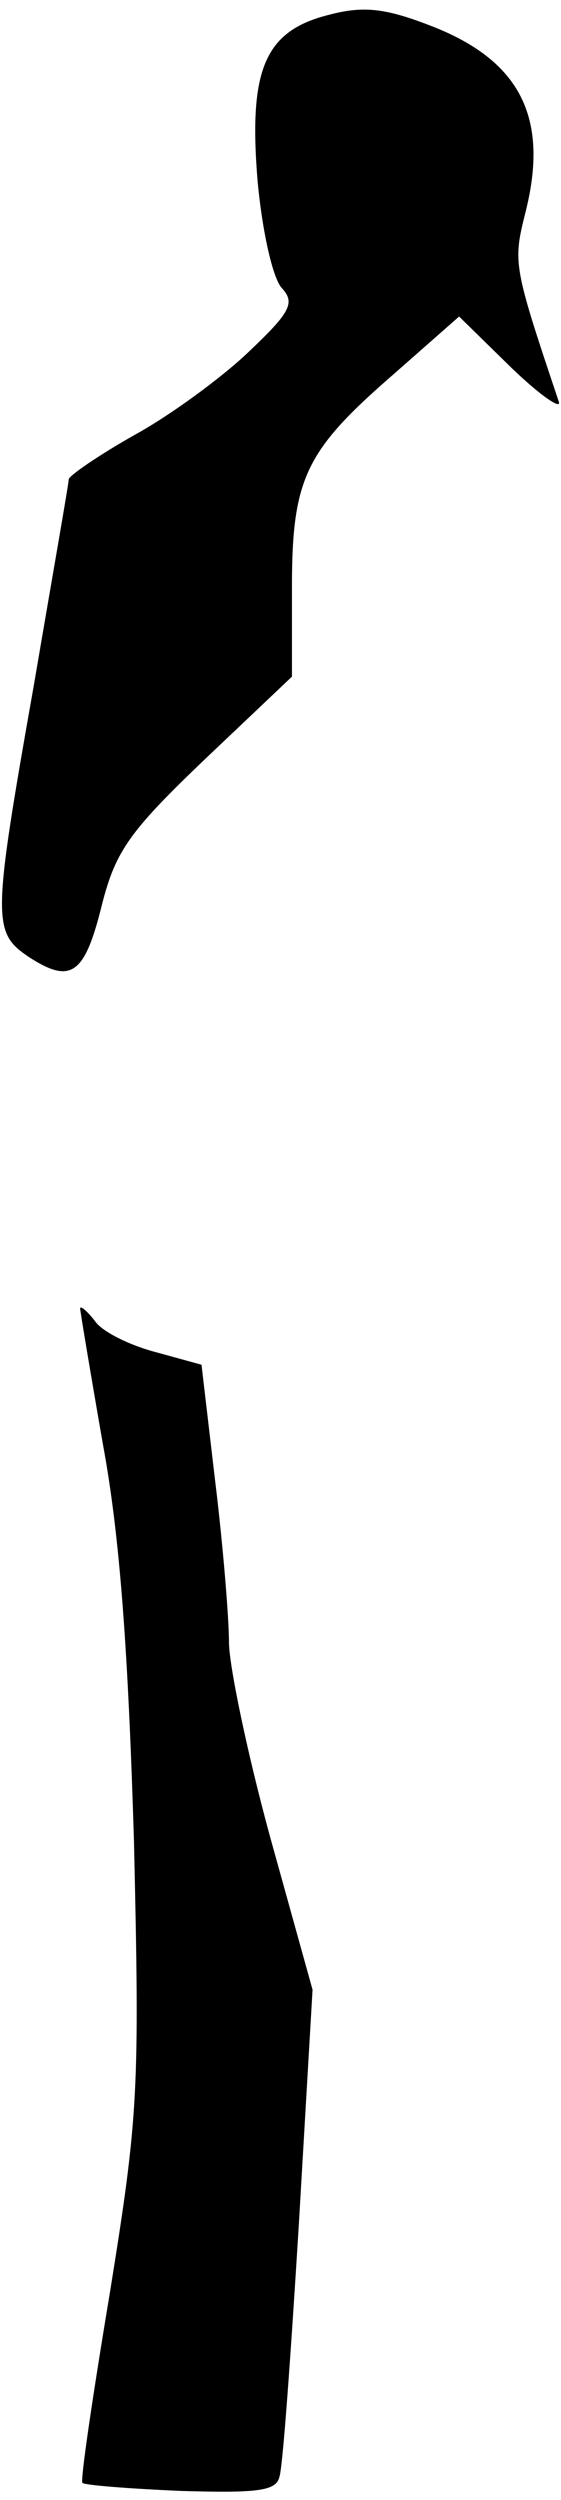 <?xml version="1.0" standalone="no"?>
<!DOCTYPE svg PUBLIC "-//W3C//DTD SVG 20010904//EN"
 "http://www.w3.org/TR/2001/REC-SVG-20010904/DTD/svg10.dtd">
<svg version="1.0" xmlns="http://www.w3.org/2000/svg"
 width="49pt" height="218pt" viewBox="0 0 49 218"
 preserveAspectRatio="xMidYMid meet">
<g transform="translate(0,218) scale(0.1,-0.1)"
fill="#000000" stroke="none">
<path fill="#000000" stroke="none" d="M287 2167 c-56 -14 -70 -48 -62 -145 4
-43 13 -84 21 -93 12 -13 8 -21 -29 -56 -23 -22 -68 -55 -99 -72 -32 -18 -58
-36 -58 -39 0 -4 -14 -83 -30 -177 -37 -209 -37 -218 -4 -240 36 -23 48 -15
63 46 12 47 24 64 90 127 l76 72 0 78 c0 95 12 119 88 185 l58 51 46 -45 c25
-24 44 -37 41 -29 -40 119 -40 121 -29 165 21 83 -5 133 -84 163 -39 15 -58
17 -88 9z"/>
<path fill="#000000" stroke="none" d="M70 1039 c0 -2 9 -56 20 -119 15 -81
22 -182 27 -345 5 -218 4 -239 -21 -394 -15 -90 -26 -164 -24 -166 2 -2 40 -5
86 -7 67 -2 83 0 86 12 3 8 10 107 17 220 l12 205 -37 133 c-20 73 -36 150
-36 170 0 20 -5 83 -12 140 l-12 102 -40 11 c-23 6 -47 18 -53 27 -7 9 -13 14
-13 11z"/>
</g>
</svg>
